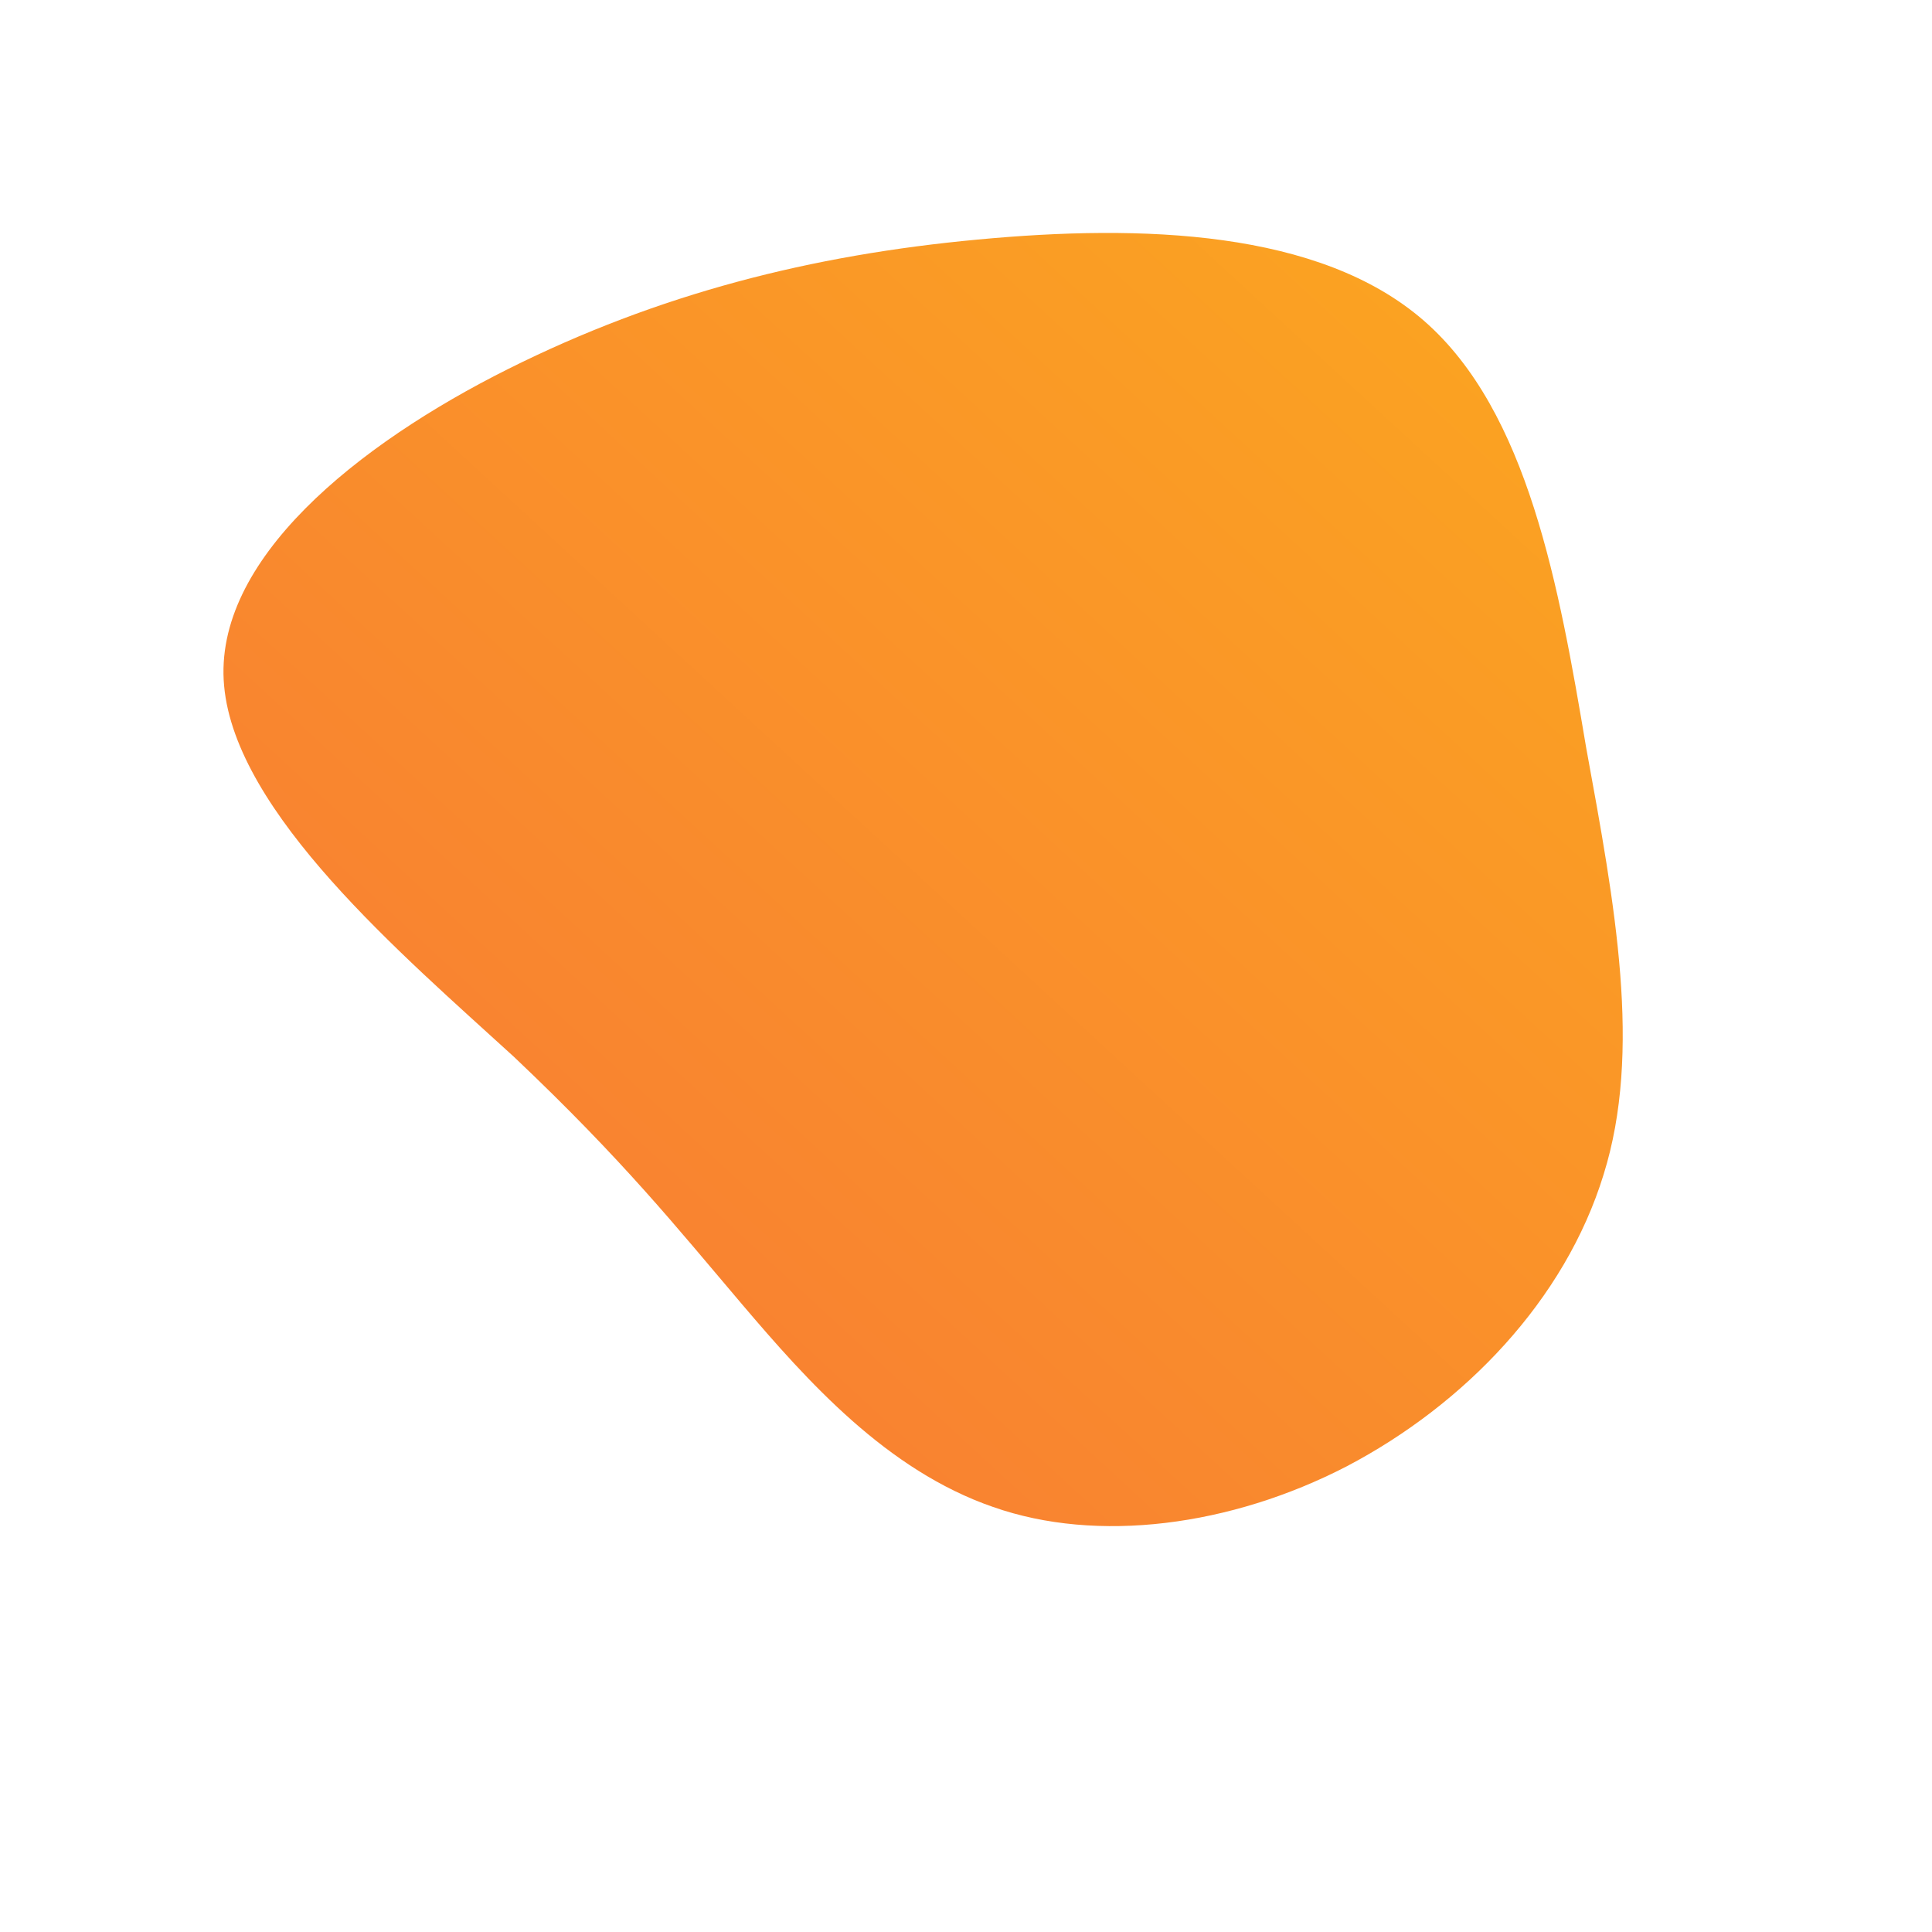 <!--?xml version="1.0" standalone="no"?-->
              <svg id="sw-js-blob-svg" viewBox="0 0 100 100" xmlns="http://www.w3.org/2000/svg" version="1.1">
                    <defs> 
                        <linearGradient id="sw-gradient" x1="0" x2="1" y1="1" y2="0">
                            <stop id="stop1" stop-color="rgba(248, 117, 55, 1)" offset="0%"></stop>
                            <stop id="stop2" stop-color="rgba(251, 168, 31, 1)" offset="100%"></stop>
                        </linearGradient>
                    </defs>
                <path fill="url(#sw-gradient)" d="M23.7,-33.4C29.1,-28.7,30.7,-19.6,32.1,-11.3C33.6,-3.1,35,4.4,33,10.8C31,17.3,25.8,22.7,19.7,25.9C13.7,29,6.8,29.9,1.4,28C-4.1,26.1,-8.2,21.5,-11.6,17.5C-15,13.5,-17.7,10.1,-23.4,4.7C-29.2,-0.6,-37.8,-7.9,-38.4,-14.5C-39,-21,-31.5,-27,-23.7,-30.9C-15.9,-34.8,-8,-36.8,0.6,-37.6C9.1,-38.4,18.3,-38.1,23.7,-33.4Z" width="100%" height="100%" transform="translate(50 50)" stroke-width="0" style="transition: all 0.3s ease 0s;"></path>
              </svg>
